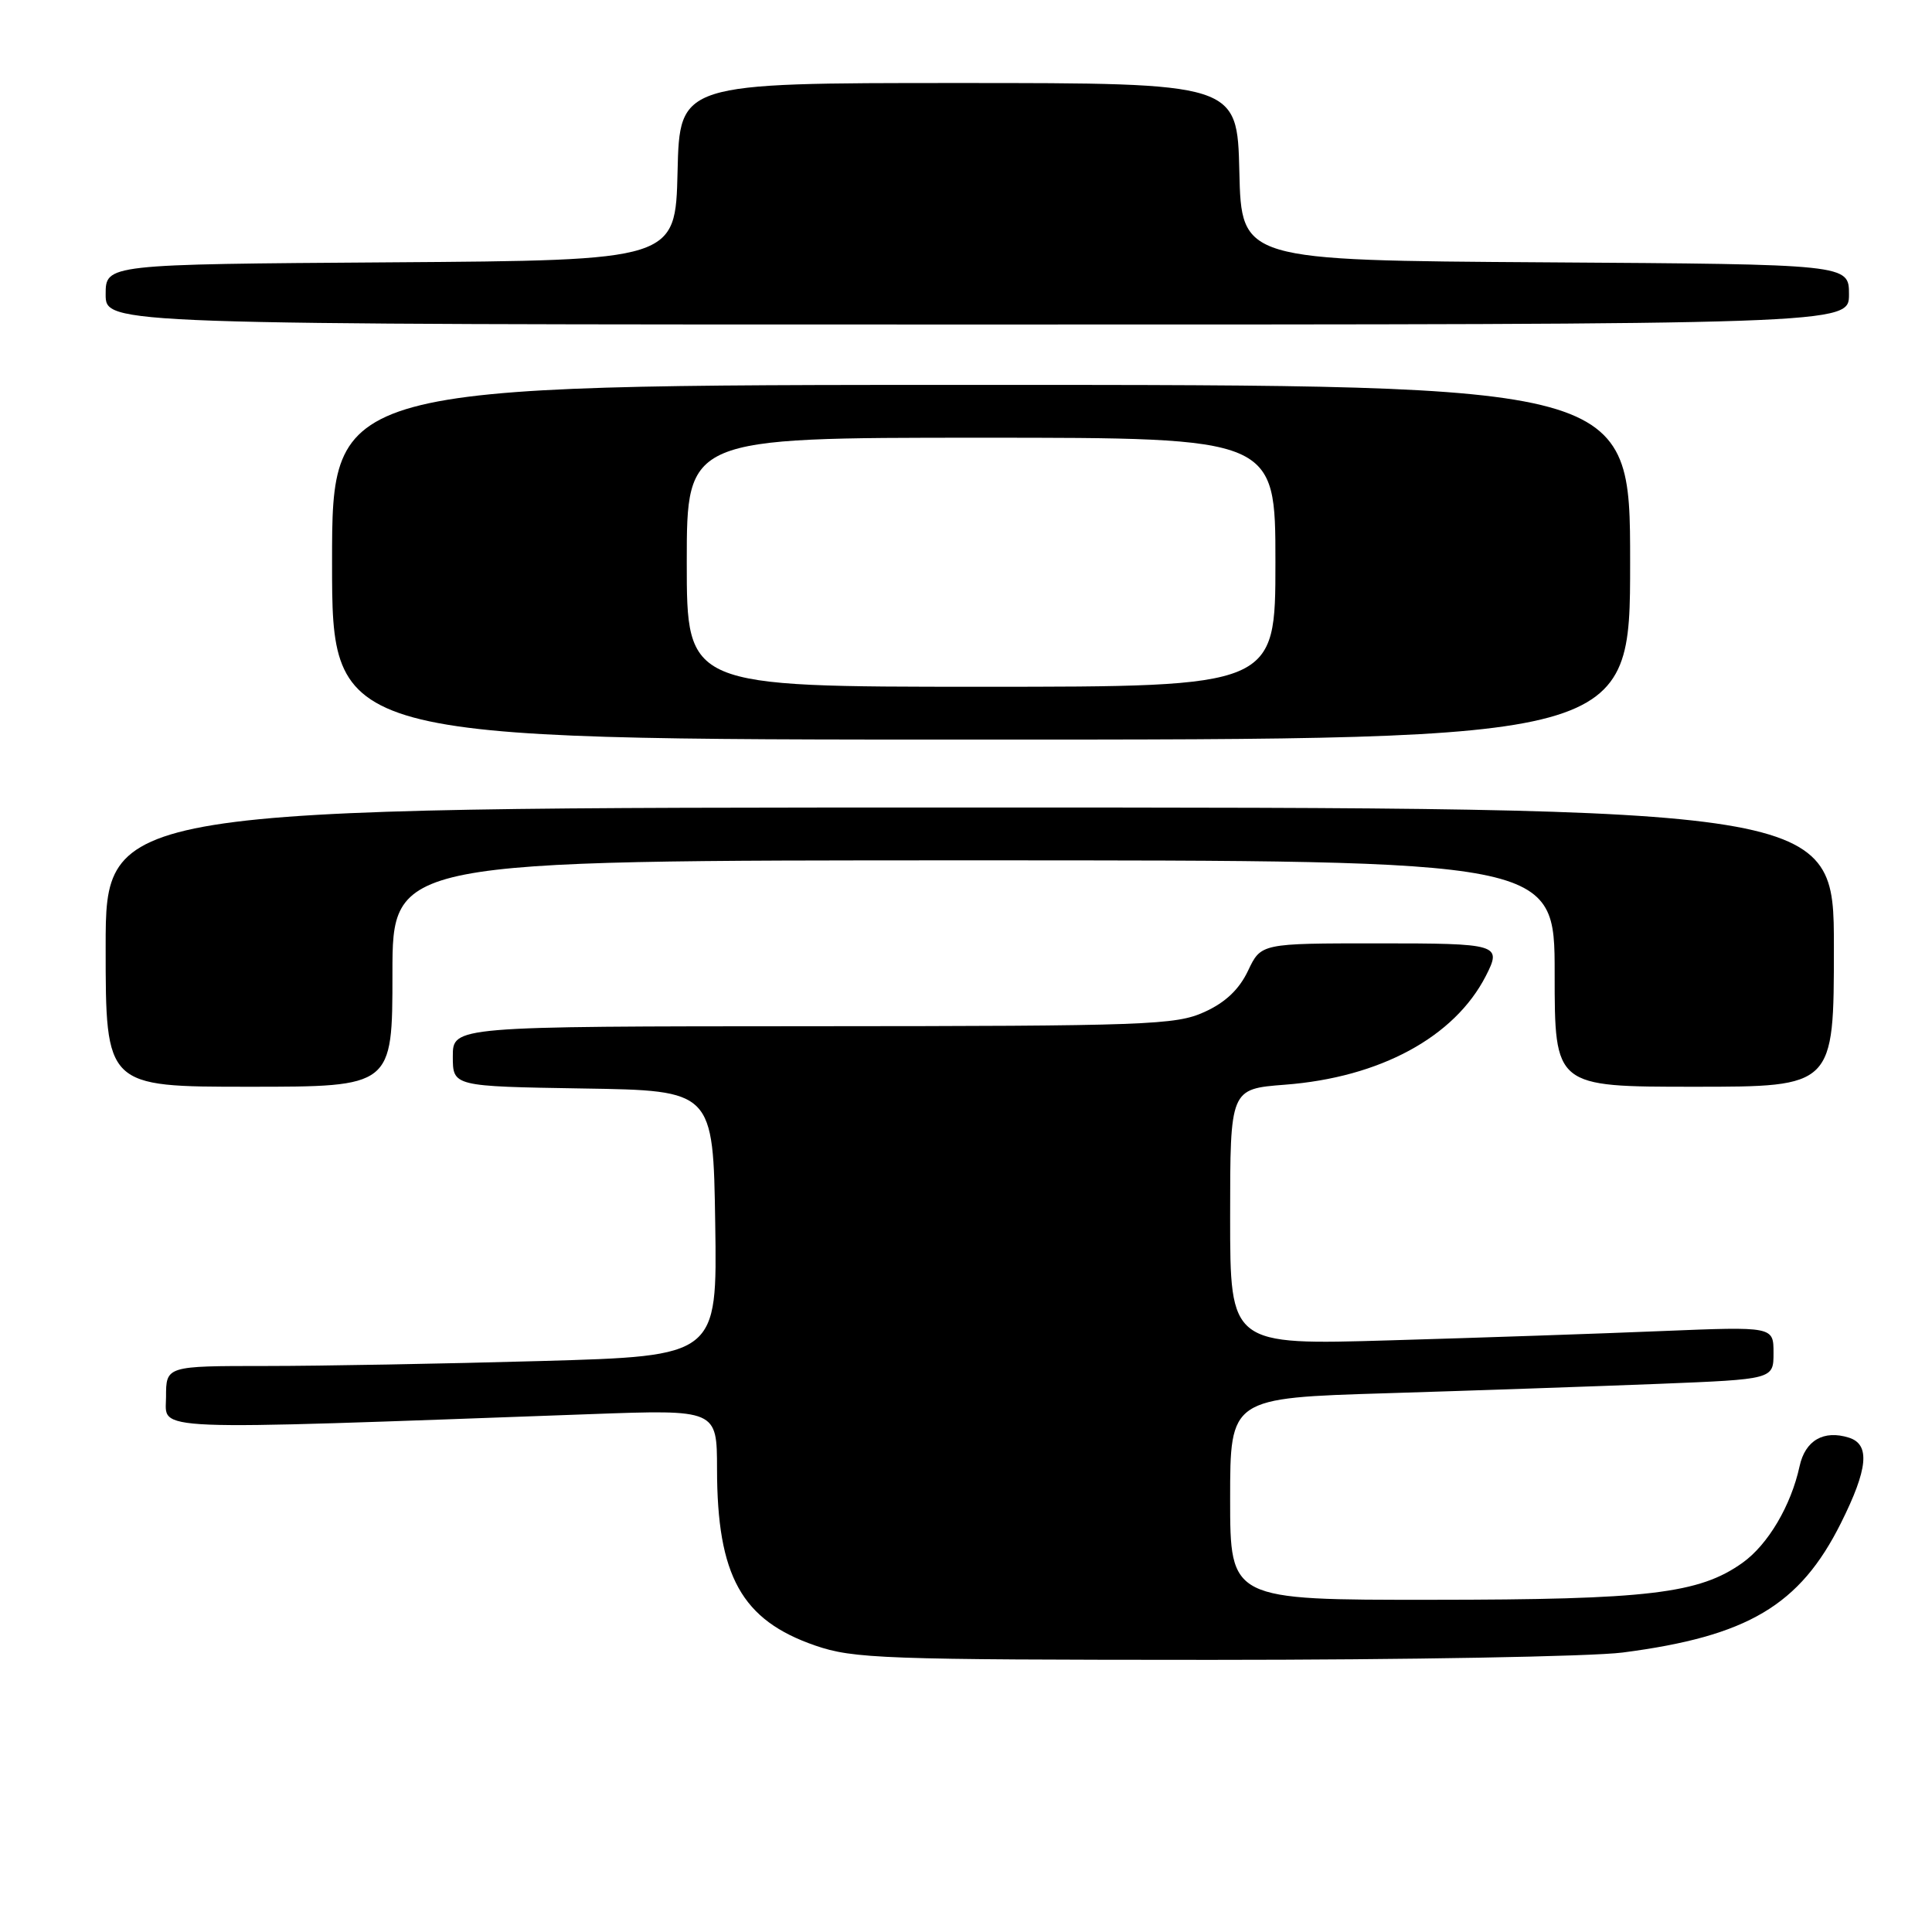 <?xml version="1.0" encoding="UTF-8" standalone="no"?>
<!DOCTYPE svg PUBLIC "-//W3C//DTD SVG 1.1//EN" "http://www.w3.org/Graphics/SVG/1.1/DTD/svg11.dtd" >
<svg xmlns="http://www.w3.org/2000/svg" xmlns:xlink="http://www.w3.org/1999/xlink" version="1.1" viewBox="0 0 256 256">
 <g >
 <path fill="currentColor"
d=" M 215.00 218.97 C 231.58 216.82 238.48 212.73 243.93 201.82 C 247.53 194.62 247.83 191.40 245.00 190.50 C 241.65 189.44 239.19 190.86 238.45 194.30 C 237.32 199.50 234.27 204.67 230.89 207.08 C 225.15 211.17 218.44 211.97 189.75 211.98 C 163.00 212.00 163.00 212.00 163.00 198.62 C 163.00 185.24 163.00 185.24 183.75 184.61 C 195.16 184.26 211.36 183.70 219.75 183.37 C 235.00 182.76 235.00 182.76 235.00 179.27 C 235.00 175.77 235.00 175.77 220.25 176.37 C 212.14 176.71 195.94 177.26 184.25 177.60 C 163.00 178.23 163.00 178.23 163.00 161.26 C 163.00 144.29 163.00 144.29 170.25 143.73 C 182.86 142.77 192.73 137.42 196.88 129.32 C 199.03 125.12 198.63 125.00 182.55 125.00 C 167.09 125.00 167.09 125.00 165.37 128.63 C 164.19 131.11 162.37 132.84 159.58 134.10 C 155.79 135.82 152.06 135.96 107.75 135.98 C 60.00 136.00 60.00 136.00 60.00 139.98 C 60.00 143.95 60.00 143.95 77.25 144.23 C 94.50 144.50 94.50 144.50 94.77 162.09 C 95.04 179.68 95.04 179.68 71.77 180.34 C 58.97 180.70 42.54 181.00 35.25 181.00 C 22.00 181.00 22.00 181.00 22.00 185.12 C 22.00 189.68 18.57 189.54 78.25 187.38 C 95.00 186.77 95.00 186.77 95.01 194.64 C 95.02 208.83 98.26 214.67 108.01 218.04 C 113.10 219.79 116.97 219.93 160.50 219.94 C 186.35 219.94 210.88 219.50 215.00 218.97 Z  M 52.00 129.00 C 52.00 114.00 52.00 114.00 129.00 114.00 C 206.00 114.00 206.00 114.00 206.00 129.00 C 206.00 144.00 206.00 144.00 224.50 144.00 C 243.00 144.00 243.00 144.00 243.00 125.50 C 243.00 107.00 243.00 107.00 128.50 107.00 C 14.00 107.00 14.00 107.00 14.00 125.50 C 14.00 144.00 14.00 144.00 33.00 144.00 C 52.00 144.00 52.00 144.00 52.00 129.00 Z  M 216.00 74.50 C 216.00 51.00 216.00 51.00 130.00 51.00 C 44.00 51.00 44.00 51.00 44.00 74.50 C 44.00 98.00 44.00 98.00 130.00 98.00 C 216.00 98.00 216.00 98.00 216.00 74.50 Z  M 245.00 39.01 C 245.00 35.02 245.00 35.02 204.75 34.76 C 164.50 34.50 164.50 34.50 164.22 22.75 C 163.94 11.00 163.94 11.00 127.00 11.00 C 90.06 11.00 90.06 11.00 89.78 22.75 C 89.50 34.50 89.50 34.50 51.75 34.76 C 14.00 35.02 14.00 35.02 14.00 39.01 C 14.00 43.00 14.00 43.00 129.50 43.00 C 245.00 43.00 245.00 43.00 245.00 39.01 Z  M 91.00 74.50 C 91.00 58.00 91.00 58.00 130.00 58.00 C 169.00 58.00 169.00 58.00 169.00 74.50 C 169.00 91.00 169.00 91.00 130.00 91.00 C 91.00 91.00 91.00 91.00 91.00 74.50 Z "/>
</g>
</svg>